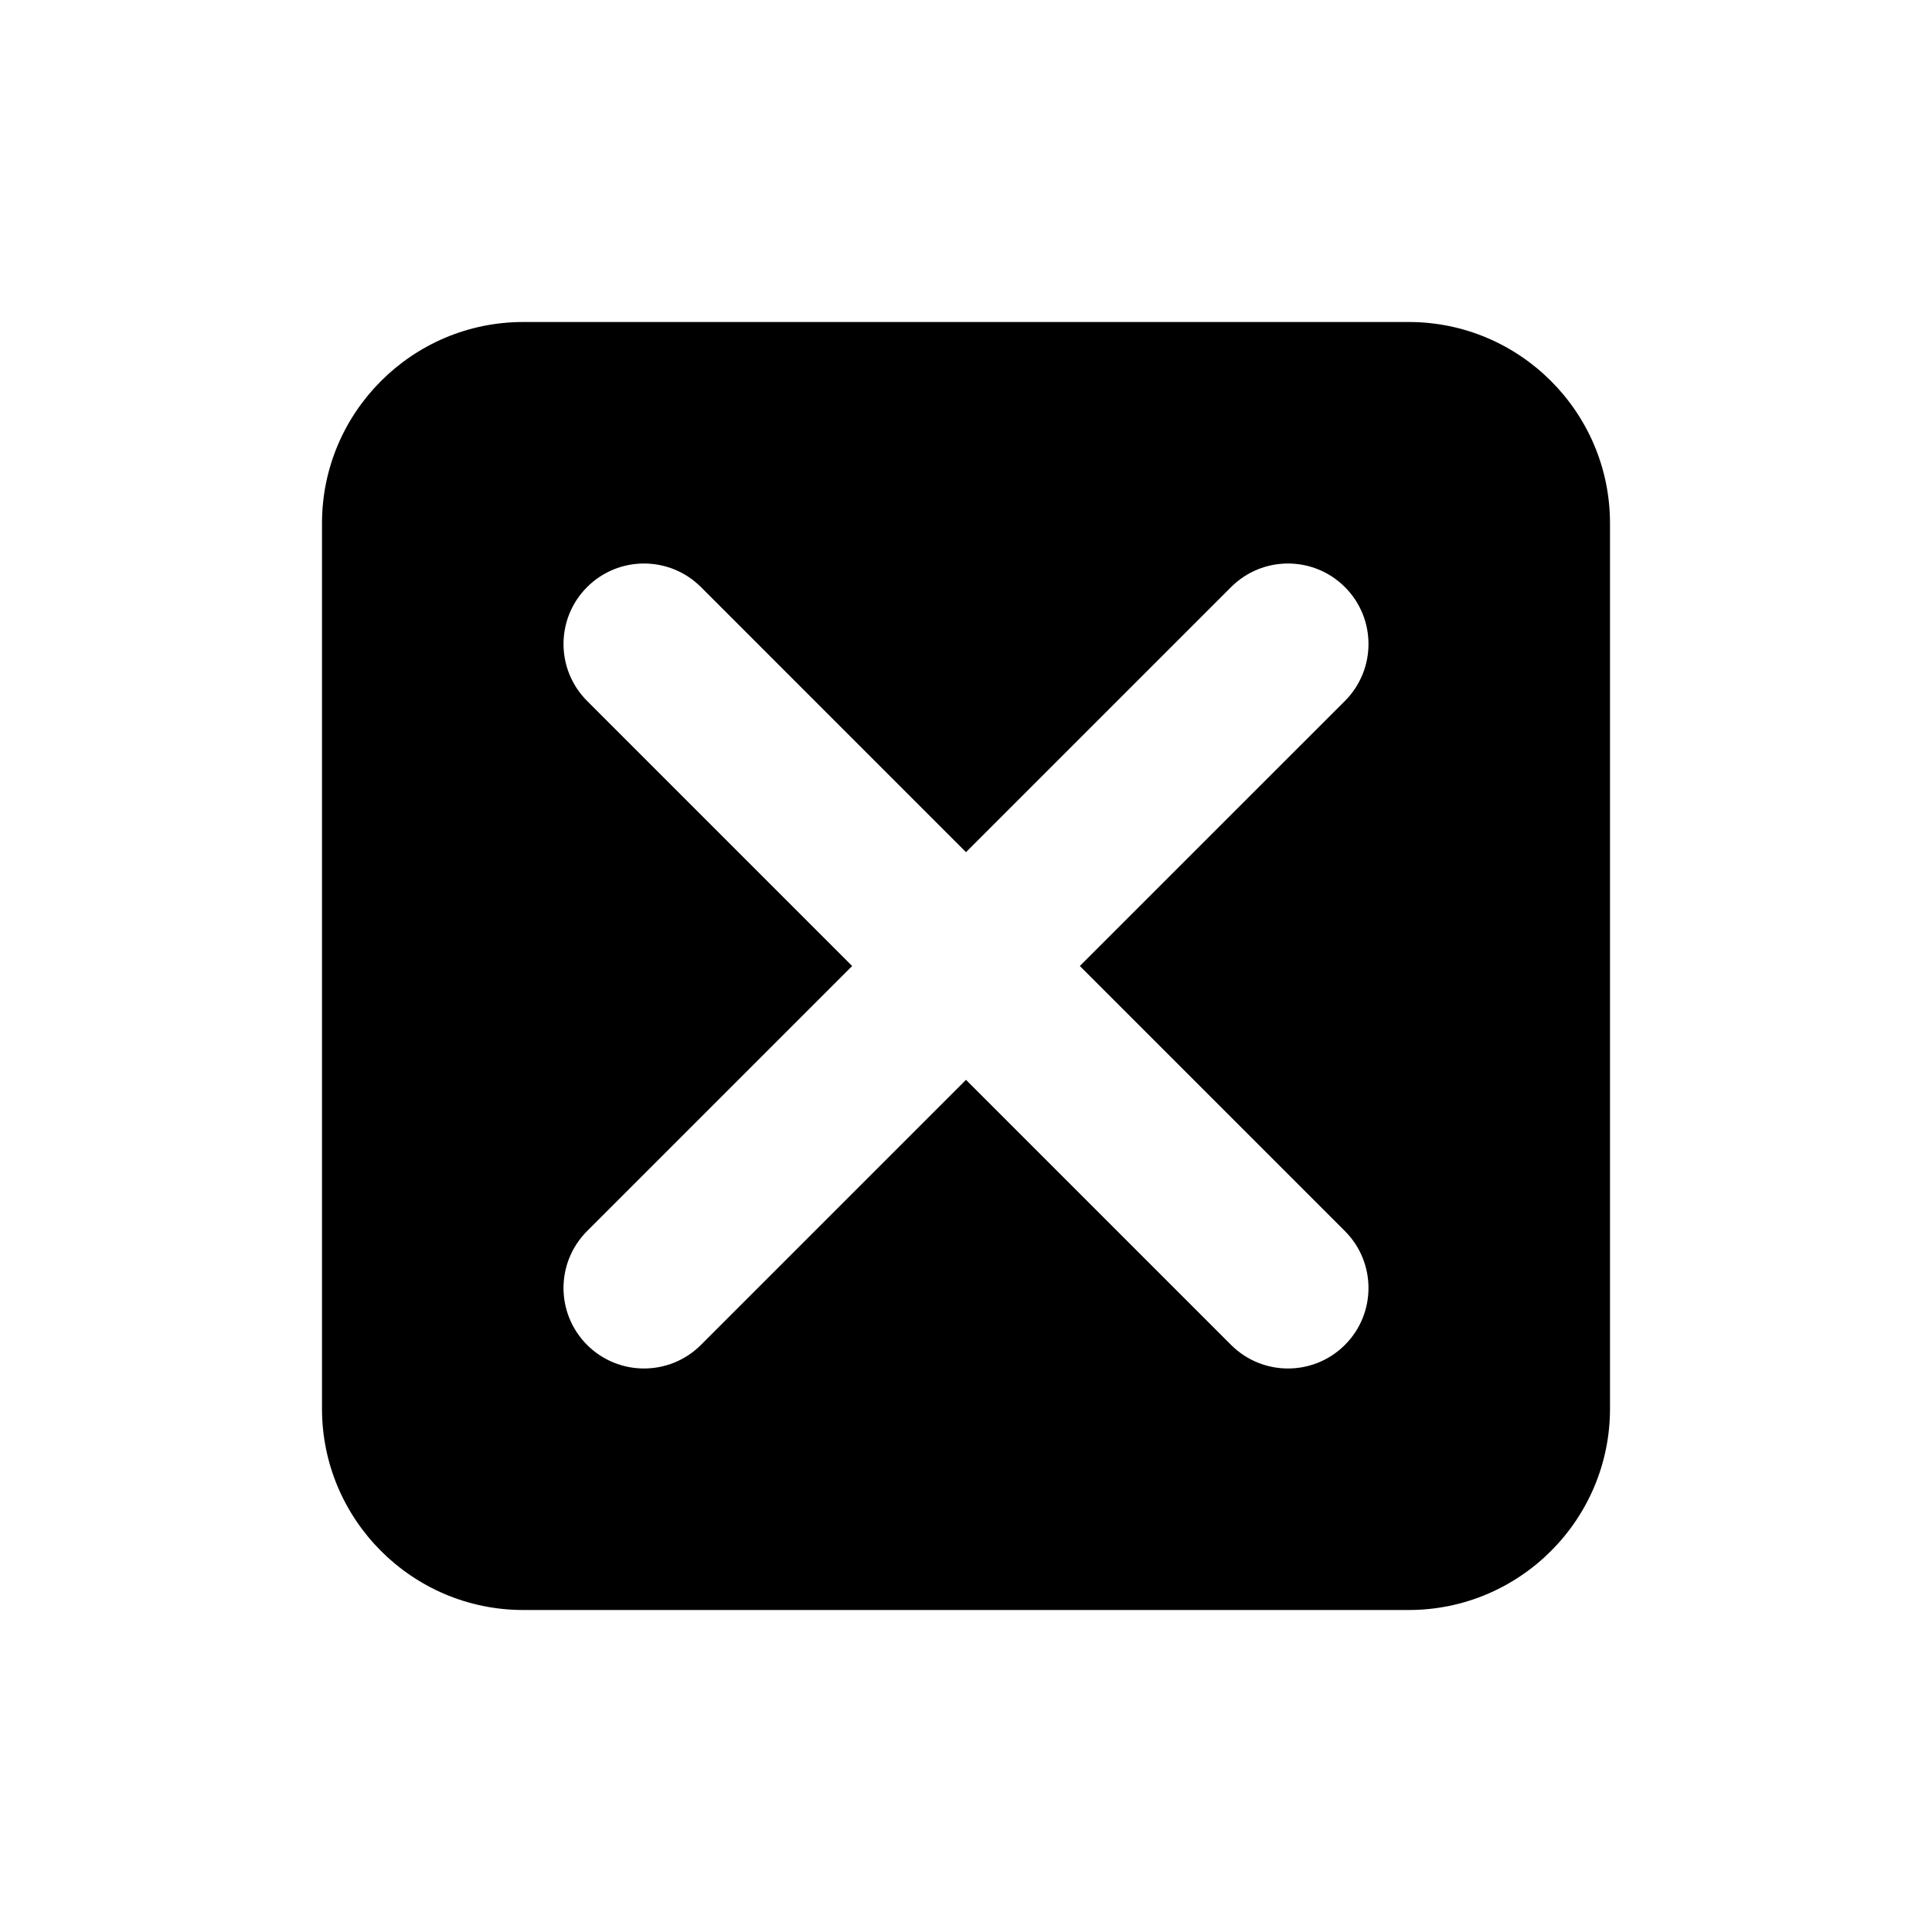 <?xml version="1.0" encoding="utf-8"?>
<!-- Generator: Adobe Illustrator 16.0.0, SVG Export Plug-In . SVG Version: 6.00 Build 0)  -->
<!DOCTYPE svg PUBLIC "-//W3C//DTD SVG 1.1//EN" "http://www.w3.org/Graphics/SVG/1.1/DTD/svg11.dtd">
<svg version="1.1" id="Layer_1" xmlns="http://www.w3.org/2000/svg" xmlns:xlink="http://www.w3.org/1999/xlink" x="0px" y="0px"
	 width="48px" height="48px" viewBox="0 0 48 48" enable-background="new 0 0 48 48" xml:space="preserve">
<path d="M35,8H13c-2.757,0-5,2.243-5,5v22c0,2.757,2.243,5,5,5h22c2.757,0,5-2.243,5-5V13C40,10.243,37.757,8,35,8z M33.414,30.586
	c0.781,0.781,0.781,2.047,0,2.828s-2.047,0.781-2.828,0c-0.179-0.179-3.209-3.209-6.586-6.586c-3.377,3.377-6.407,6.407-6.586,6.586
	c-0.781,0.781-2.047,0.781-2.828,0s-0.781-2.047,0-2.828c0.179-0.179,3.209-3.209,6.586-6.586c-3.377-3.377-6.408-6.408-6.586-6.586
	c-0.781-0.781-0.781-2.047,0-2.828c0.781-0.781,2.047-0.781,2.829,0c0.178,0.178,3.208,3.209,6.585,6.586
	c3.377-3.377,6.407-6.408,6.586-6.586c0.781-0.781,2.047-0.781,2.828,0c0.781,0.781,0.781,2.047,0,2.829
	c-0.179,0.178-3.209,3.208-6.586,6.585C30.205,27.377,33.235,30.407,33.414,30.586z"/>
</svg>
